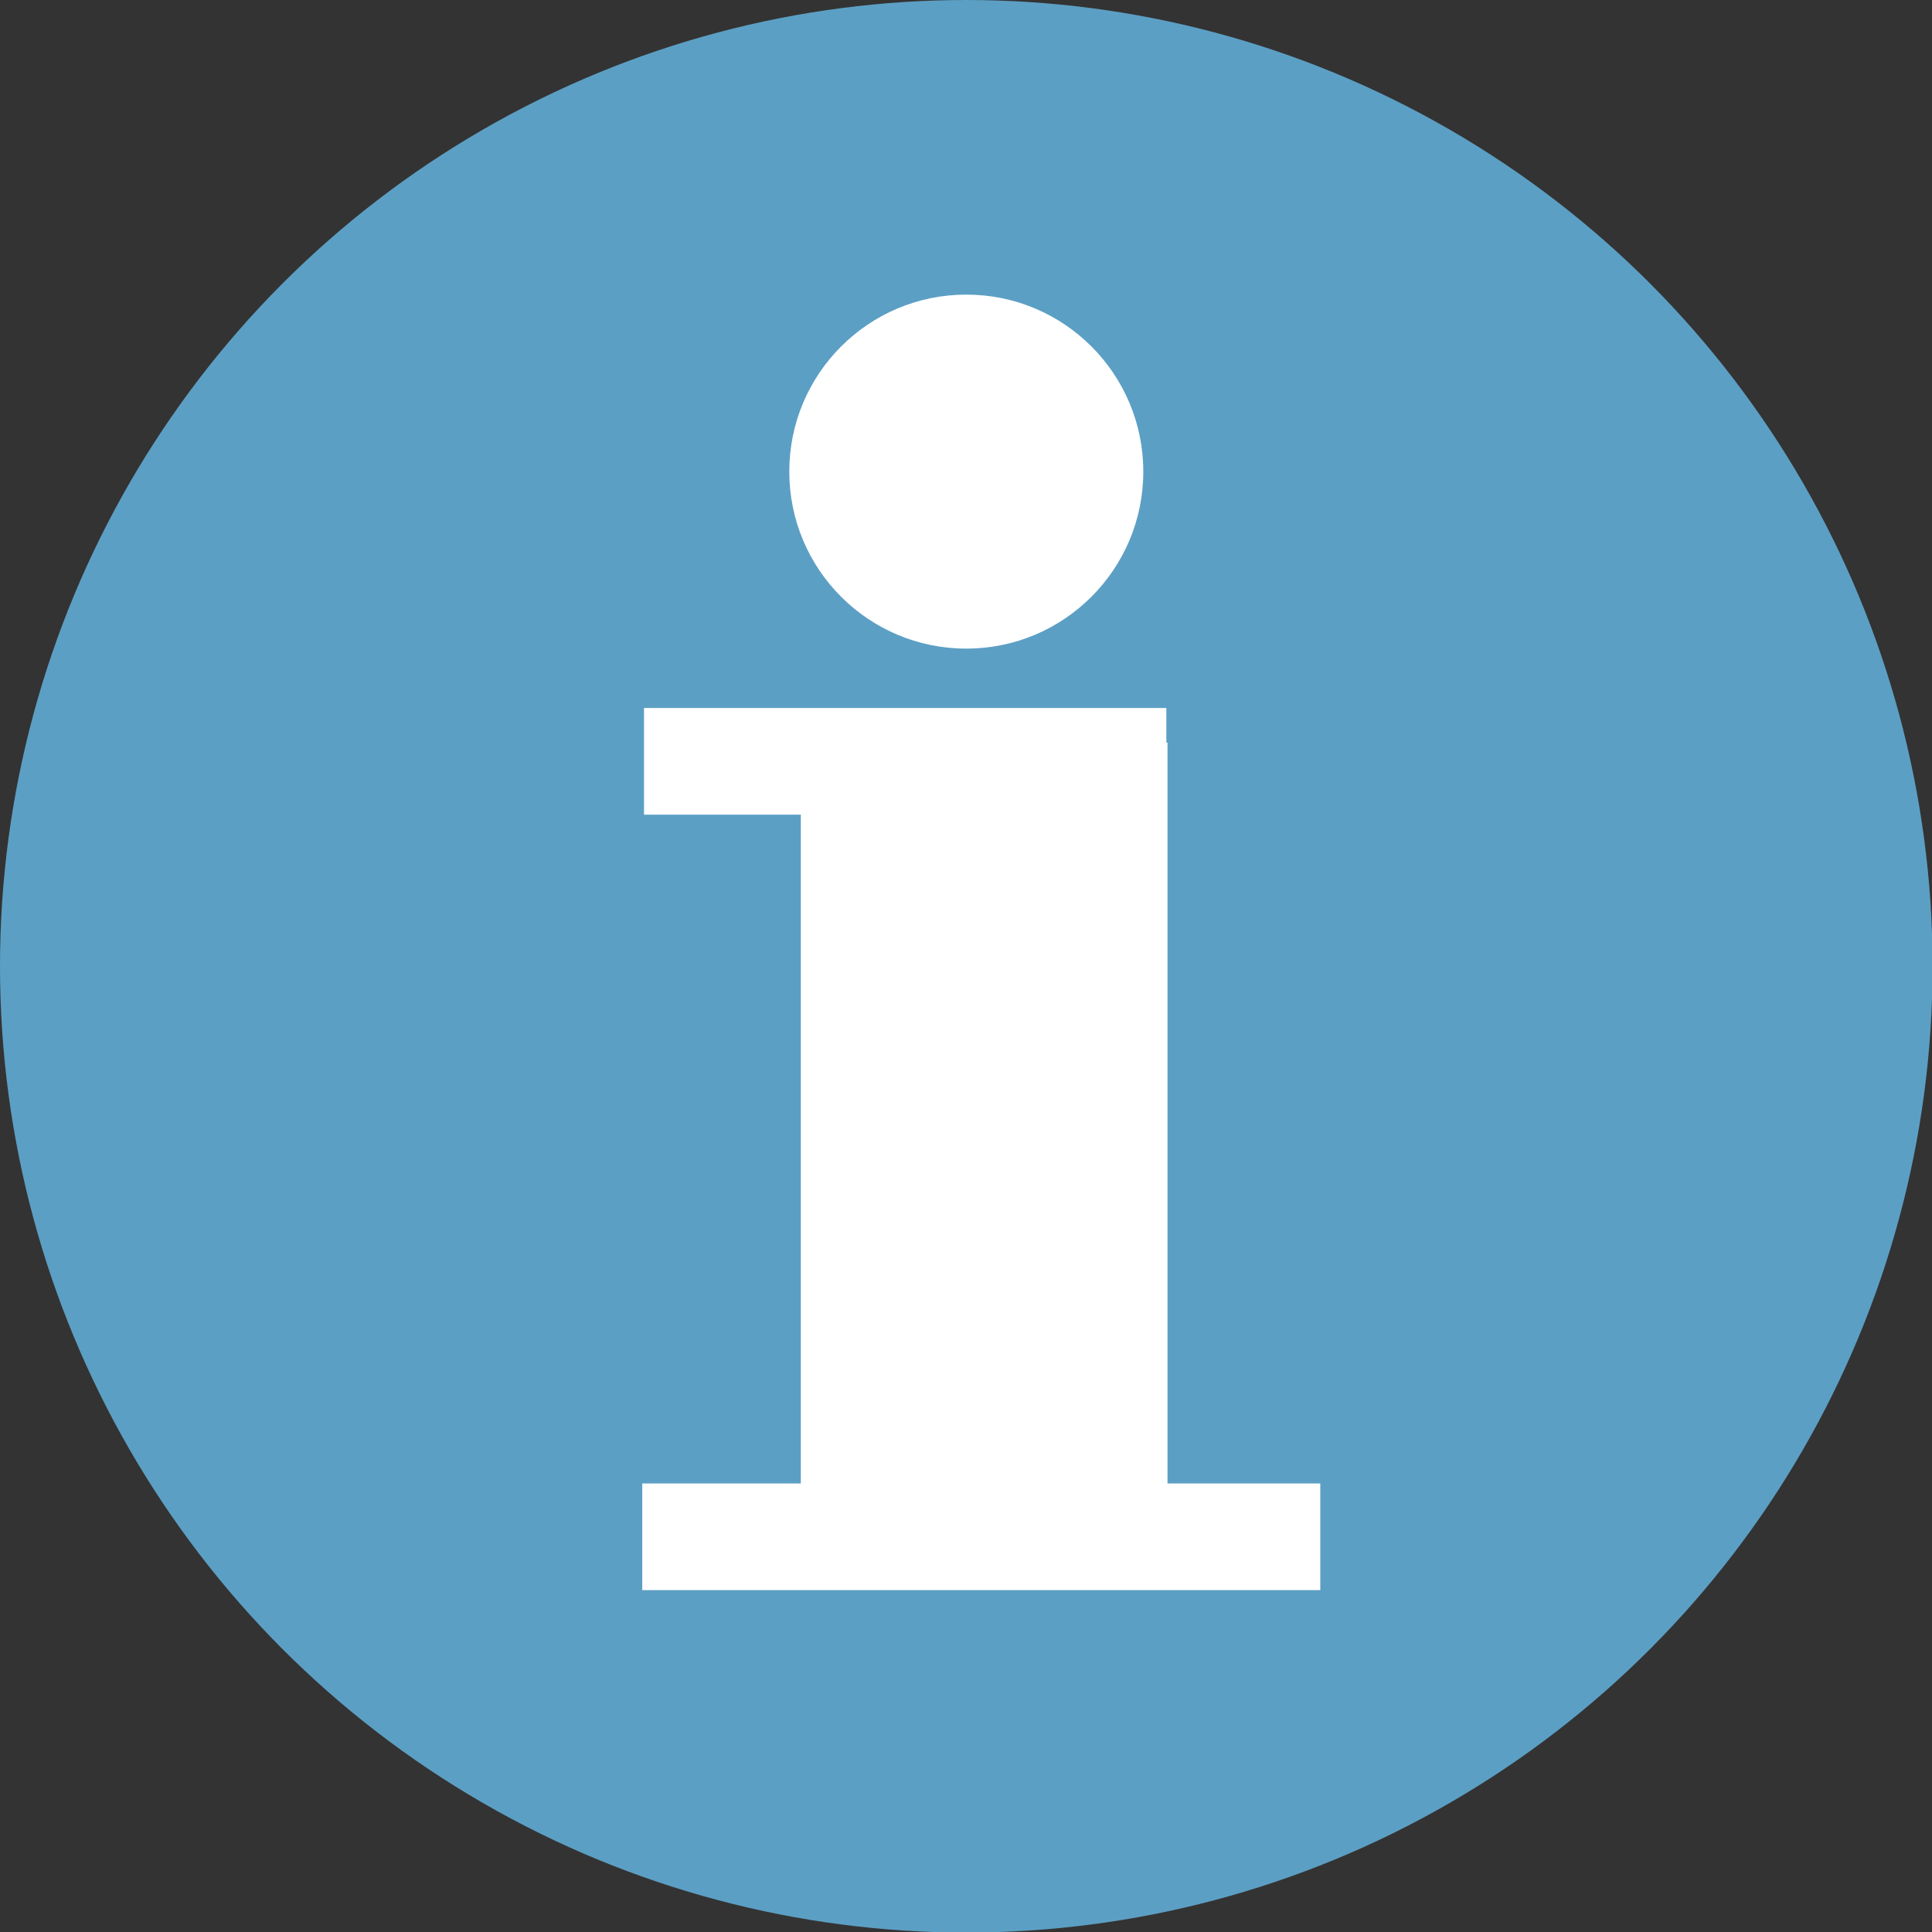 <?xml version="1.0" encoding="UTF-8"?>
<svg id="Layer_1" data-name="Layer 1" xmlns="http://www.w3.org/2000/svg" viewBox="0 0 33.51 33.51">
  <rect x="0" y="0" width="33.51" height="33.51" fill="#333333" stroke="none"/>
  <defs>
    <style>
      .cls-1 {
        fill: #fff;
      }

      .cls-1, .cls-2 {
        stroke-width: 0px;
      }

      .cls-2 {
        fill: #5c9fc4;
      }
    </style>
  </defs>
  <circle class="cls-2" cx="16.76" cy="16.76" r="16.76"/>
  <g>
    <rect class="cls-1" x="13.89" y="12.88" width="6.36" height="13.28"/>
    <rect class="cls-1" x="11.14" y="25.73" width="11.76" height="1.85"/>
    <rect class="cls-1" x="11.17" y="12.28" width="9.06" height="1.85"/>
    <circle class="cls-1" cx="16.76" cy="8.18" r="3.07"/>
  </g>
</svg>